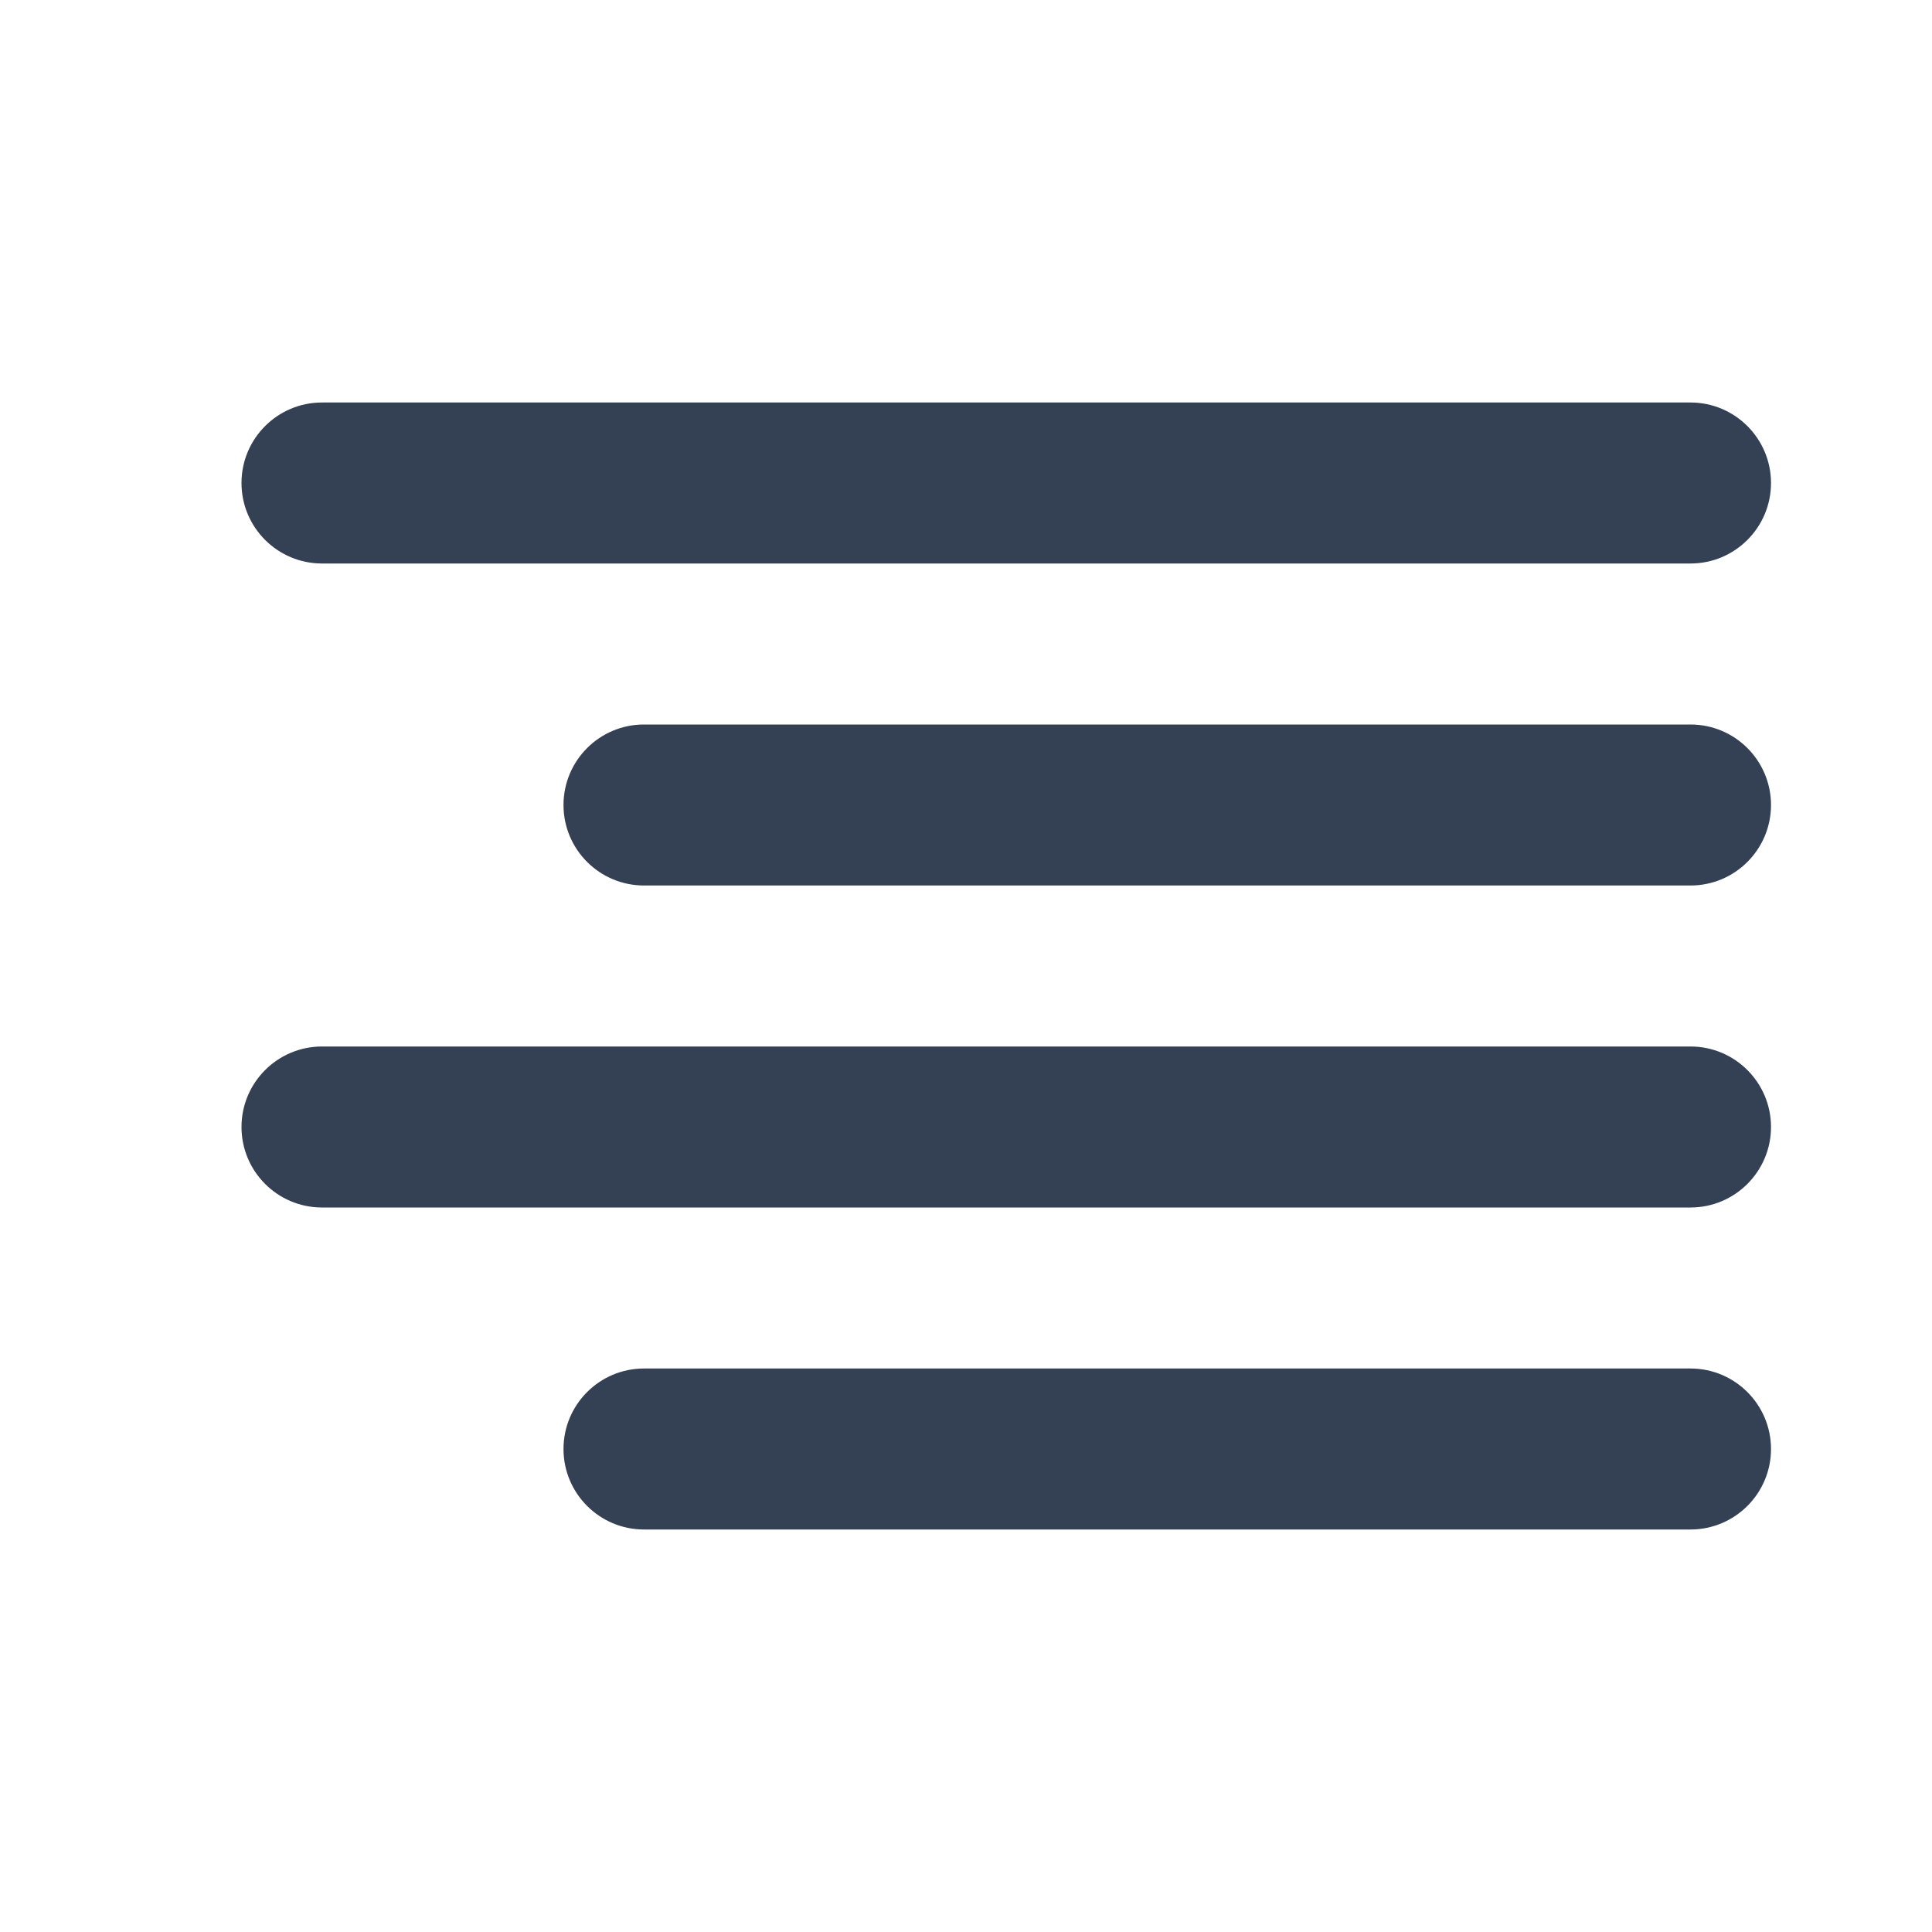 <svg width="24" height="24" viewBox="0 0 24 24" fill="none" xmlns="http://www.w3.org/2000/svg">
<path fill-rule="evenodd" clip-rule="evenodd" d="M3 6C3 5.448 3.448 5 4 5H21C21.552 5 22 5.448 22 6C22 6.552 21.552 7 21 7H4C3.448 7 3 6.552 3 6ZM7 10C7 9.448 7.448 9 8 9H21C21.552 9 22 9.448 22 10C22 10.552 21.552 11 21 11H8C7.448 11 7 10.552 7 10ZM3 14C3 13.448 3.448 13 4 13H21C21.552 13 22 13.448 22 14C22 14.552 21.552 15 21 15H4C3.448 15 3 14.552 3 14ZM7 18C7 17.448 7.448 17 8 17H21C21.552 17 22 17.448 22 18C22 18.552 21.552 19 21 19H8C7.448 19 7 18.552 7 18Z" fill="#344054"/>
</svg>
